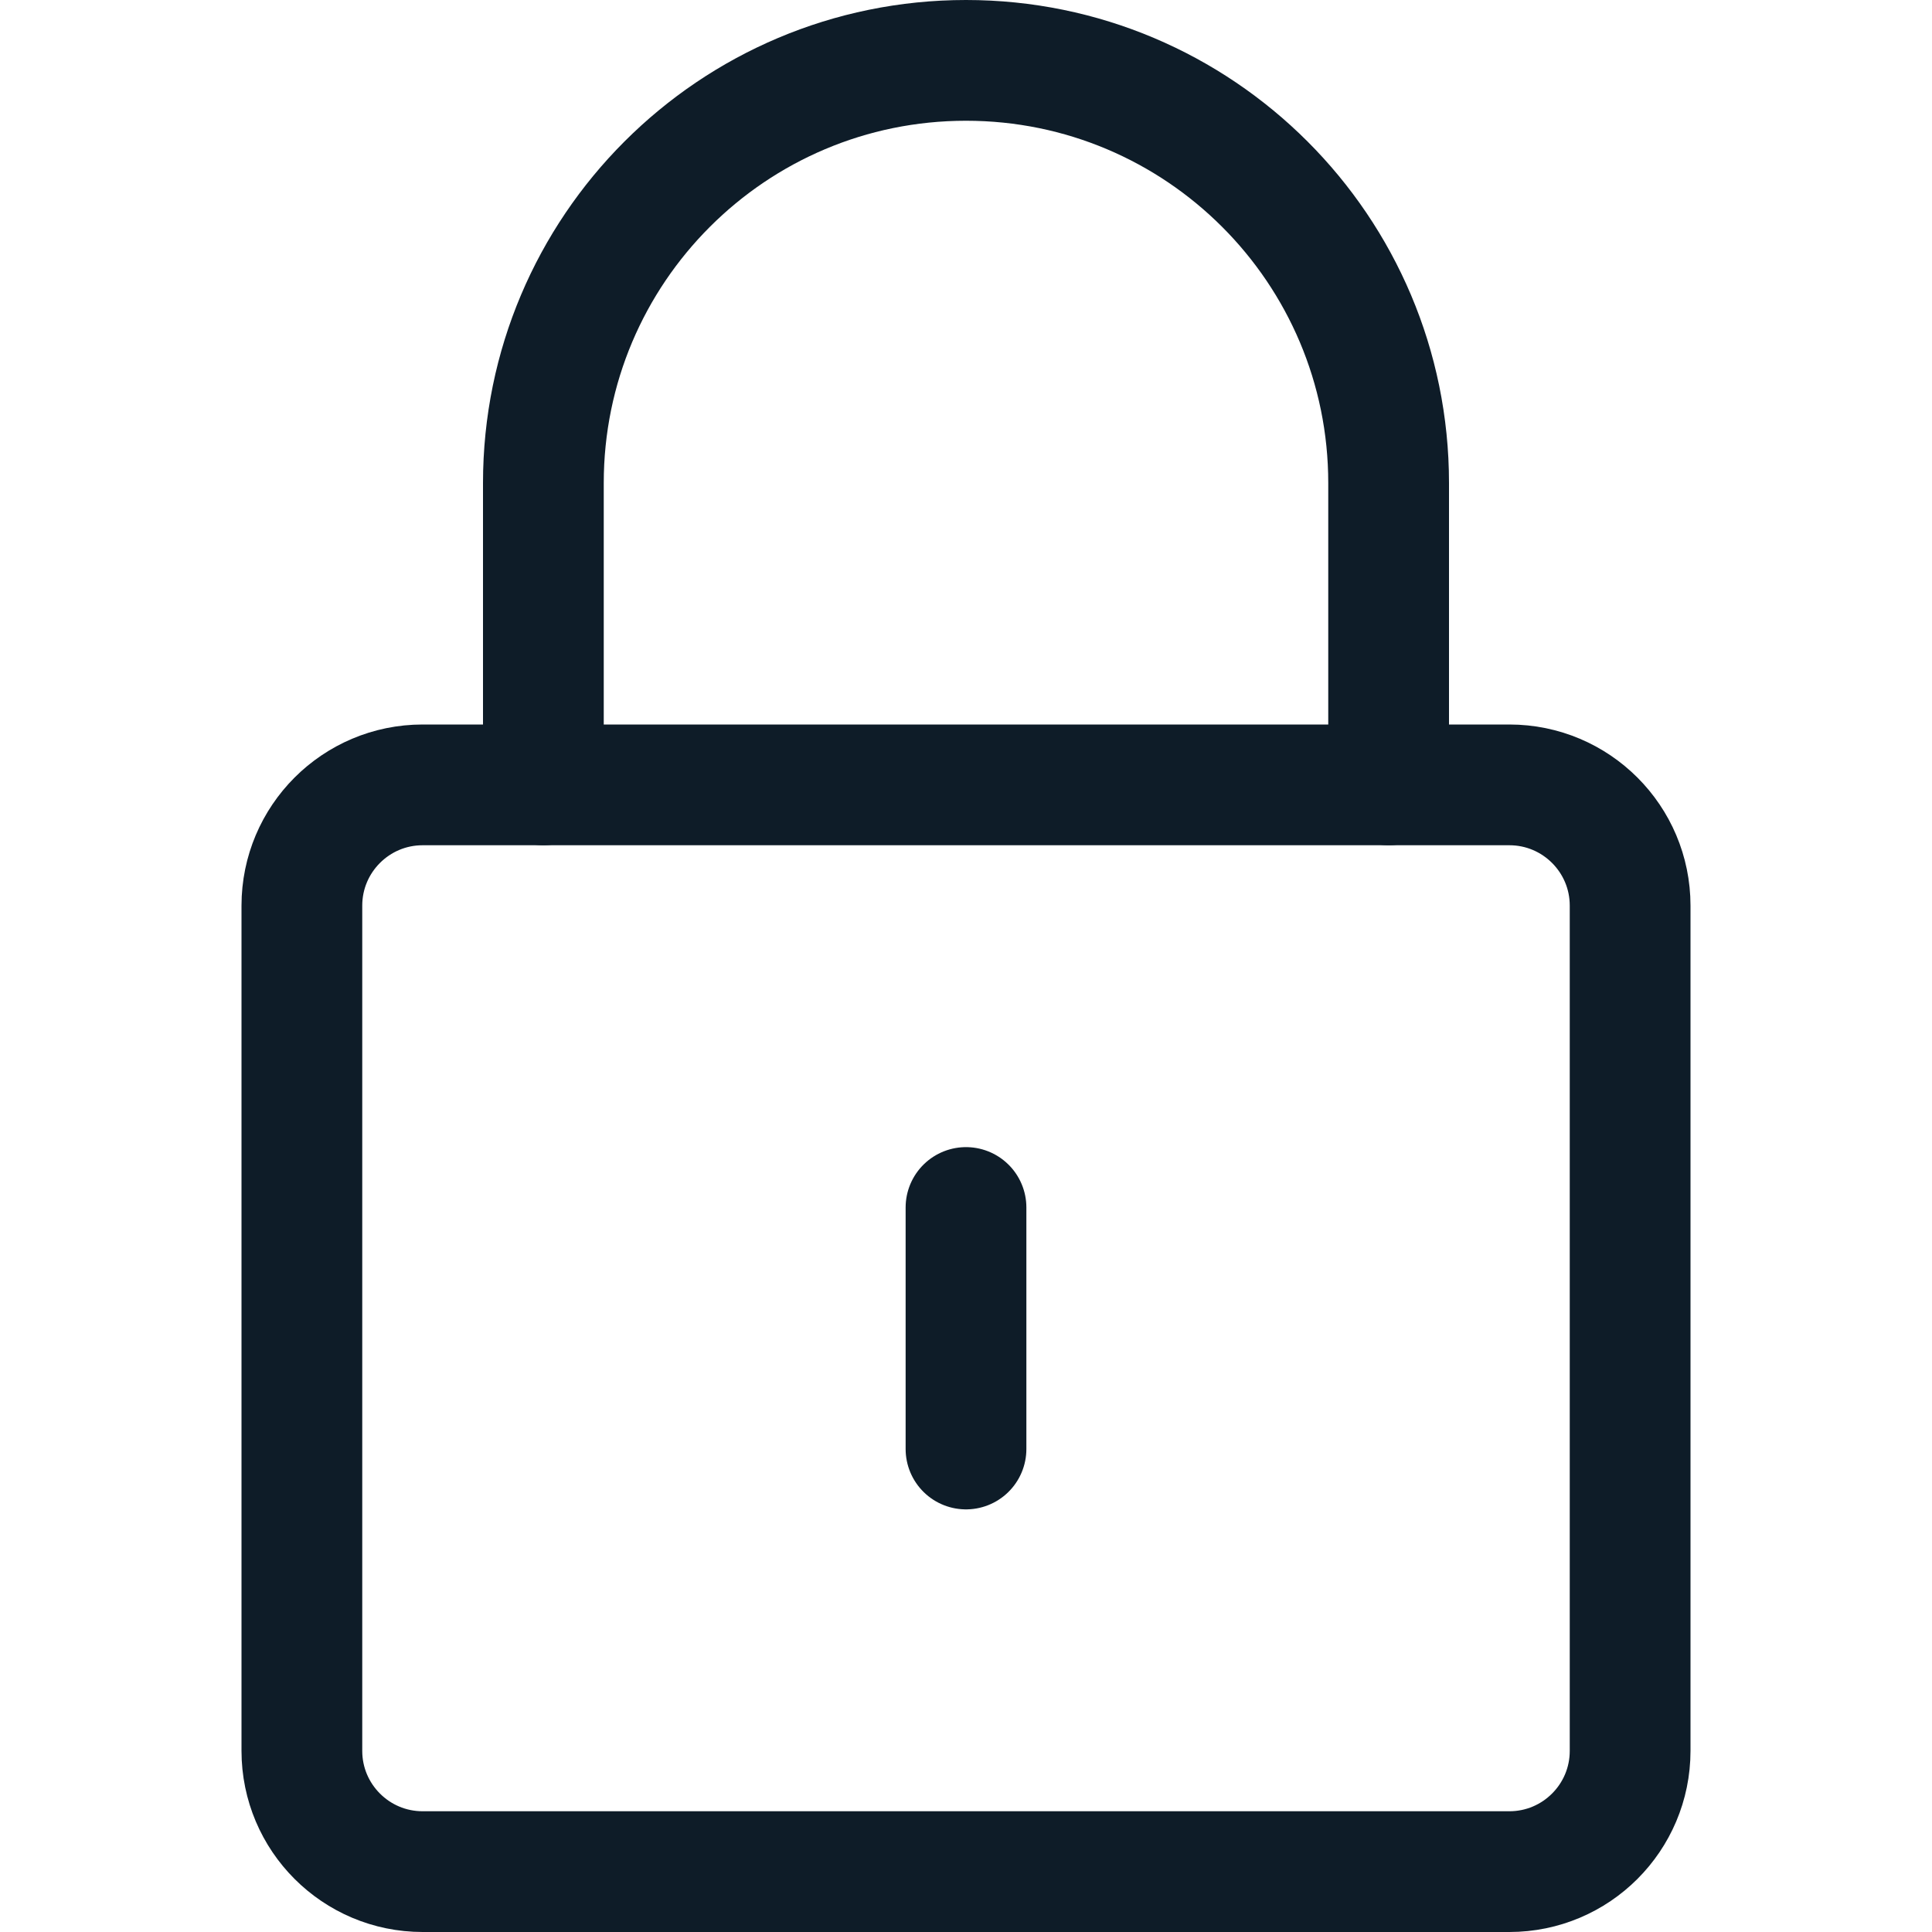 <svg width="24" height="24" viewBox="0 0 24 24" fill="none" xmlns="http://www.w3.org/2000/svg">
<path fill-rule="evenodd" clip-rule="evenodd" d="M3.75 11.25C3.75 10.422 4.422 9.75 5.25 9.75H18.75C19.578 9.75 20.25 10.422 20.25 11.25V21.75C20.25 22.578 19.578 23.25 18.75 23.25H5.25C4.422 23.25 3.75 22.578 3.75 21.75V11.25Z" stroke="#0E1C28" stroke-width="1.5" stroke-linecap="round" stroke-linejoin="round"/>
<path d="M6.75 9.75V6C6.75 3.101 9.101 0.75 12 0.75C14.899 0.75 17.25 3.101 17.25 6V9.75" stroke="#0E1C28" stroke-width="1.5" stroke-linecap="round" stroke-linejoin="round"/>
<path d="M12 15V18" stroke="#0E1C28" stroke-width="1.5" stroke-linecap="round" stroke-linejoin="round"/>
</svg>
